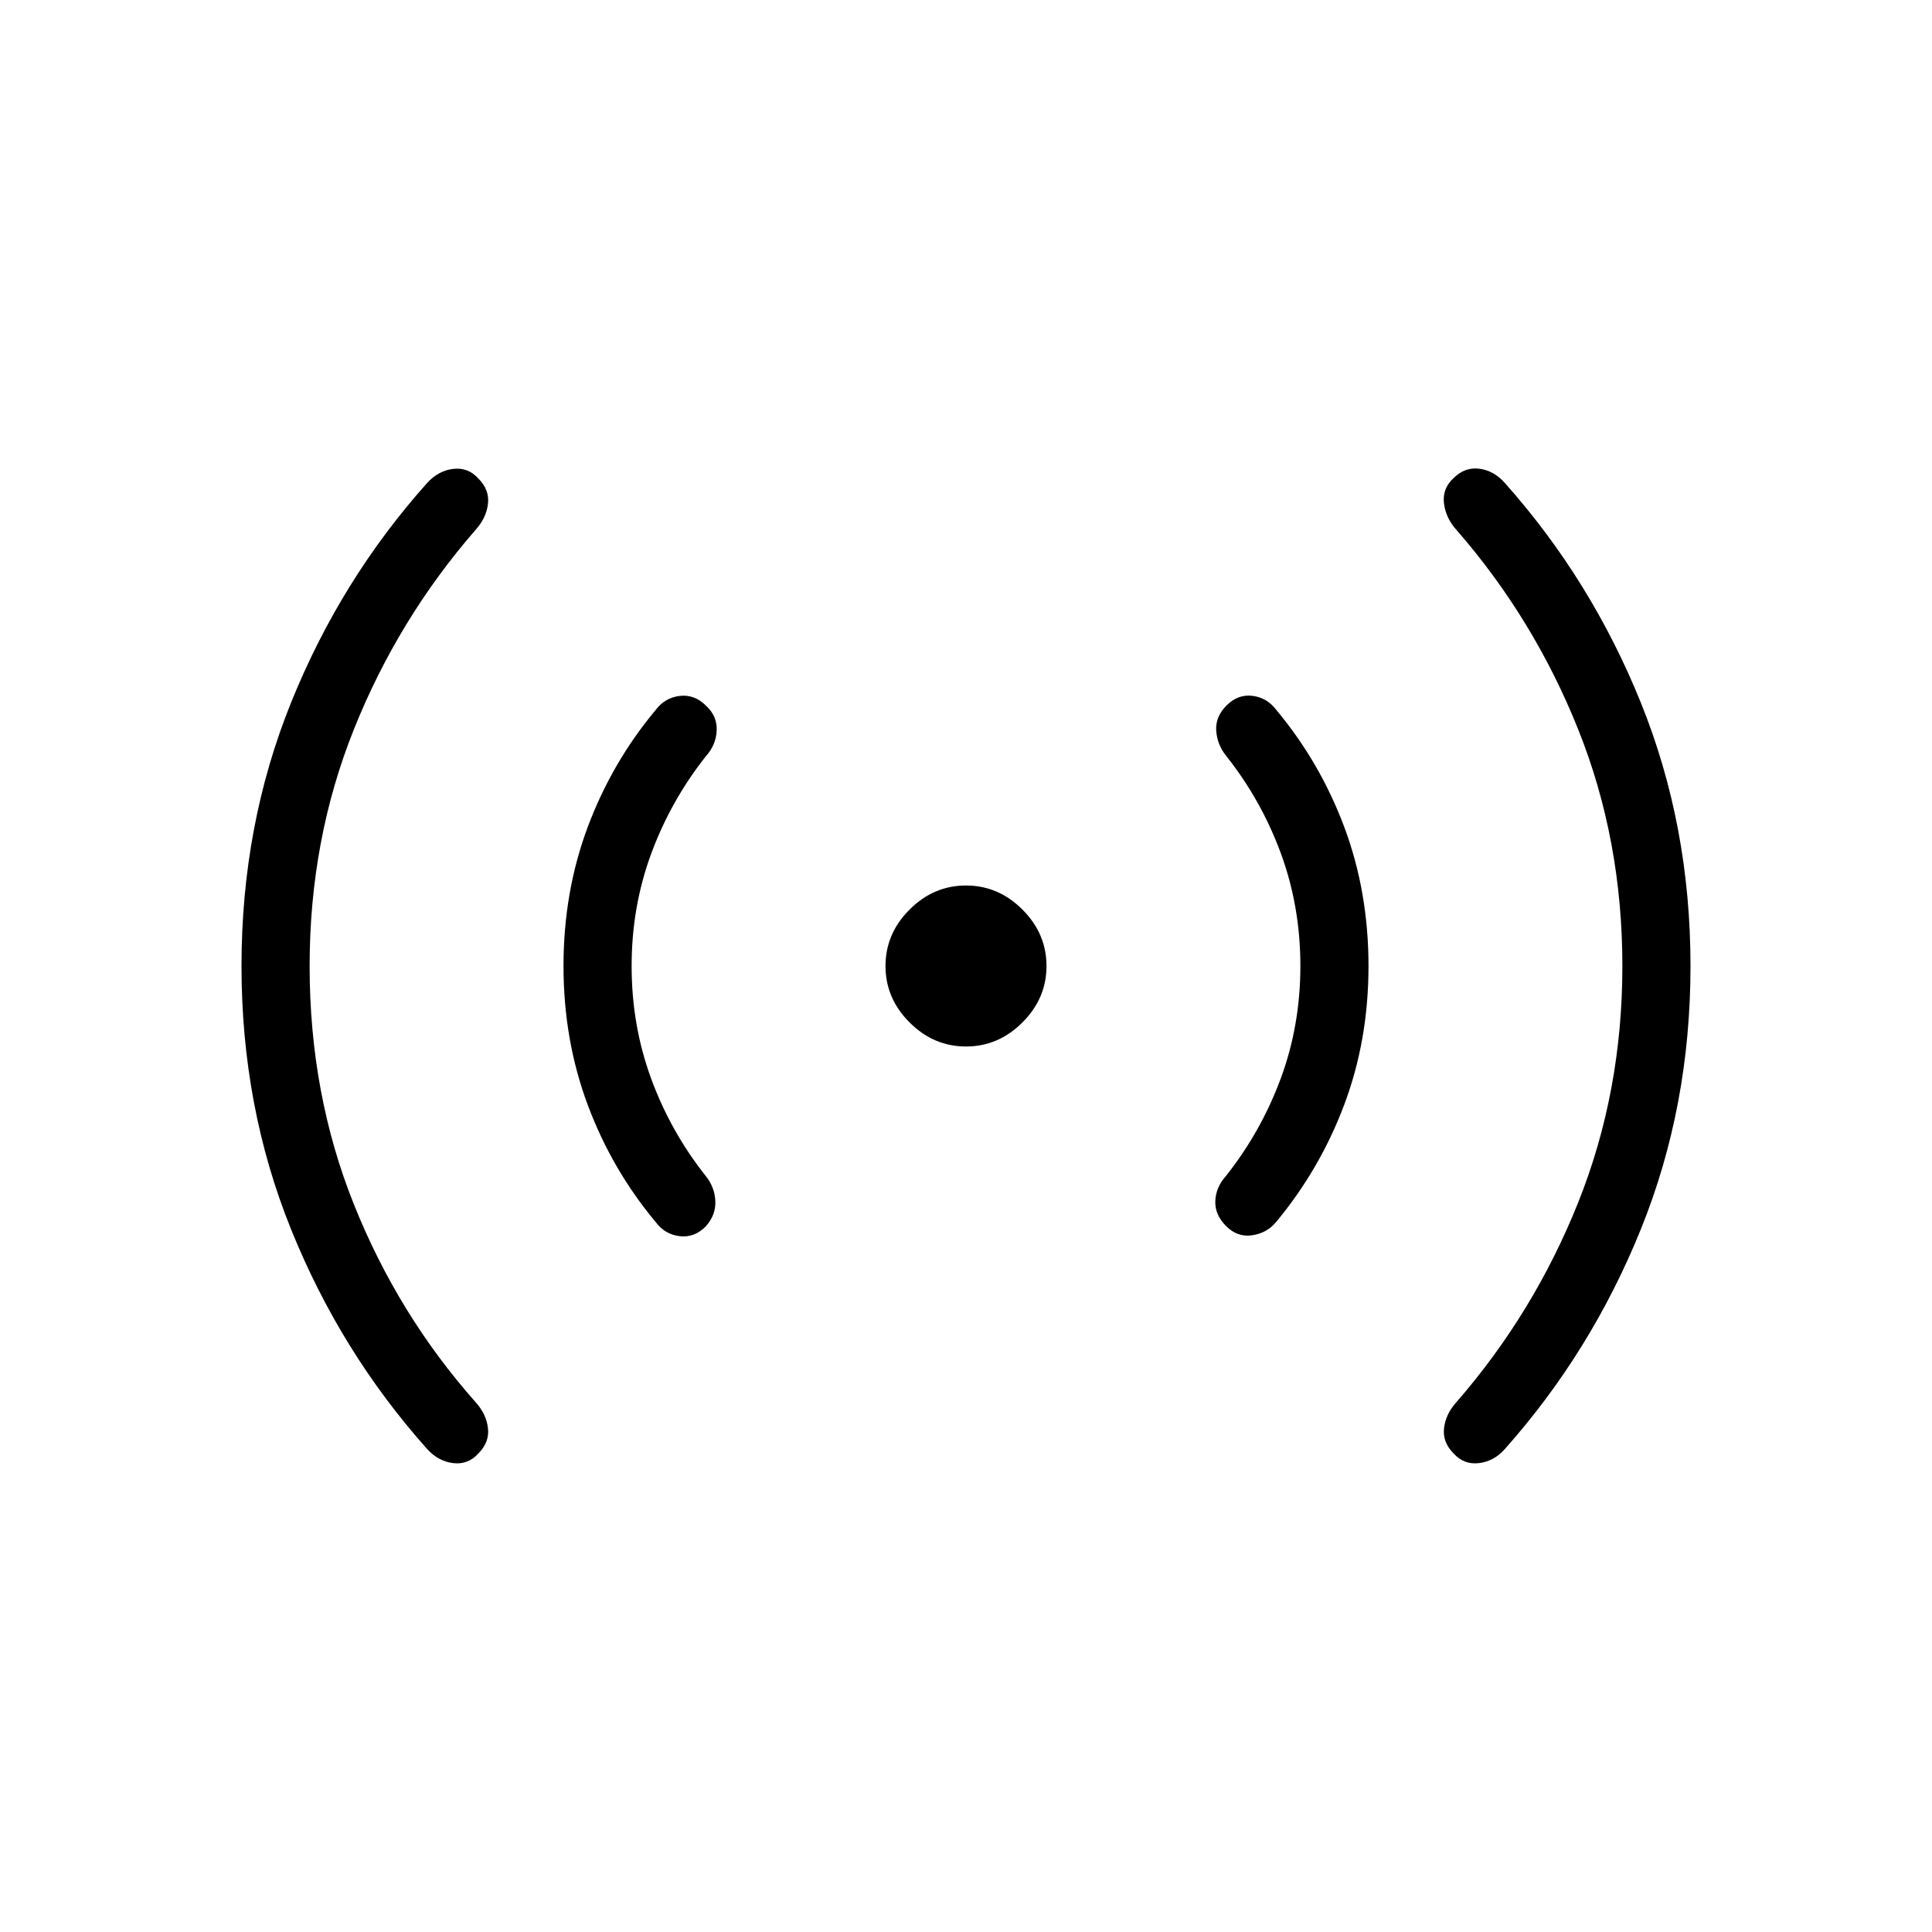 <svg xmlns="http://www.w3.org/2000/svg" height="40" viewBox="0 -960 960 960" width="40"><path d="M153.85-480q0 63.49 21.97 118.37 21.97 54.89 60.38 98.22 5.42 5.95 6.26 12.99.85 7.04-4.79 12.68-5.13 5.64-12.49 4.75-7.36-.88-12.92-6.98-42.98-48.16-67.62-109.15Q120-410.1 120-480t24.64-130.92q24.64-61.03 67.62-109.11 5.56-6.1 12.92-6.98 7.36-.89 12.49 4.75 5.64 5.64 4.79 12.68-.84 7.04-6.26 12.99-38.41 44.18-60.38 99.06-21.97 54.89-21.97 117.53Zm160 0q0 29.56 9.71 55.99 9.72 26.42 27.13 48.37 4.49 5.59 4.76 12.54.27 6.95-4.86 12.59-5.64 5.64-12.9 4.75-7.25-.88-11.74-6.83-21.82-26.08-33.89-58.33Q280-443.18 280-480q0-36.9 12.06-69.12 12.07-32.21 33.89-58.29 4.56-5.95 11.86-6.8 7.29-.84 12.93 4.8 5.64 5.13 5.38 12.29-.27 7.17-5.27 12.76-17.41 21.95-27.21 48.37-9.79 26.43-9.79 55.99ZM480-440q-16.08 0-28.04-11.96T440-480q0-16.08 11.96-28.04T480-520q16.08 0 28.04 11.96T520-480q0 16.08-11.96 28.04T480-440Zm166.15-40q0-29.56-9.71-55.99-9.72-26.42-27.13-48.37-4.49-5.59-4.98-12.54-.48-6.95 5.16-12.59 5.64-5.64 12.82-4.75 7.18.88 11.74 6.83 21.82 26.08 33.89 58.29Q680-516.9 680-480q0 36.82-12.06 68.92-12.07 32.11-33.89 58.34-4.49 5.43-11.82 6.54-7.33 1.1-12.97-4.54-5.64-5.64-5.38-12.48.27-6.83 5.27-12.42 17.41-21.95 27.21-48.37 9.79-26.43 9.79-55.99Zm160 0q0-62.72-21.97-117.6-21.97-54.89-60.38-98.99-5.42-5.95-6.3-13.32-.88-7.37 4.76-12.5 5.64-5.64 12.86-4.68 7.21.96 12.62 7.06 42.98 48.24 67.62 109.26Q840-549.74 840-480q0 69.74-24.64 130.73-24.64 60.99-67.62 109.3-5.41 6.1-12.84 6.98-7.44.89-12.57-4.75-5.64-5.64-4.79-12.68.84-7.04 6.26-12.99 38.41-44.18 60.38-99.06 21.97-54.89 21.97-117.53Z"/></svg>